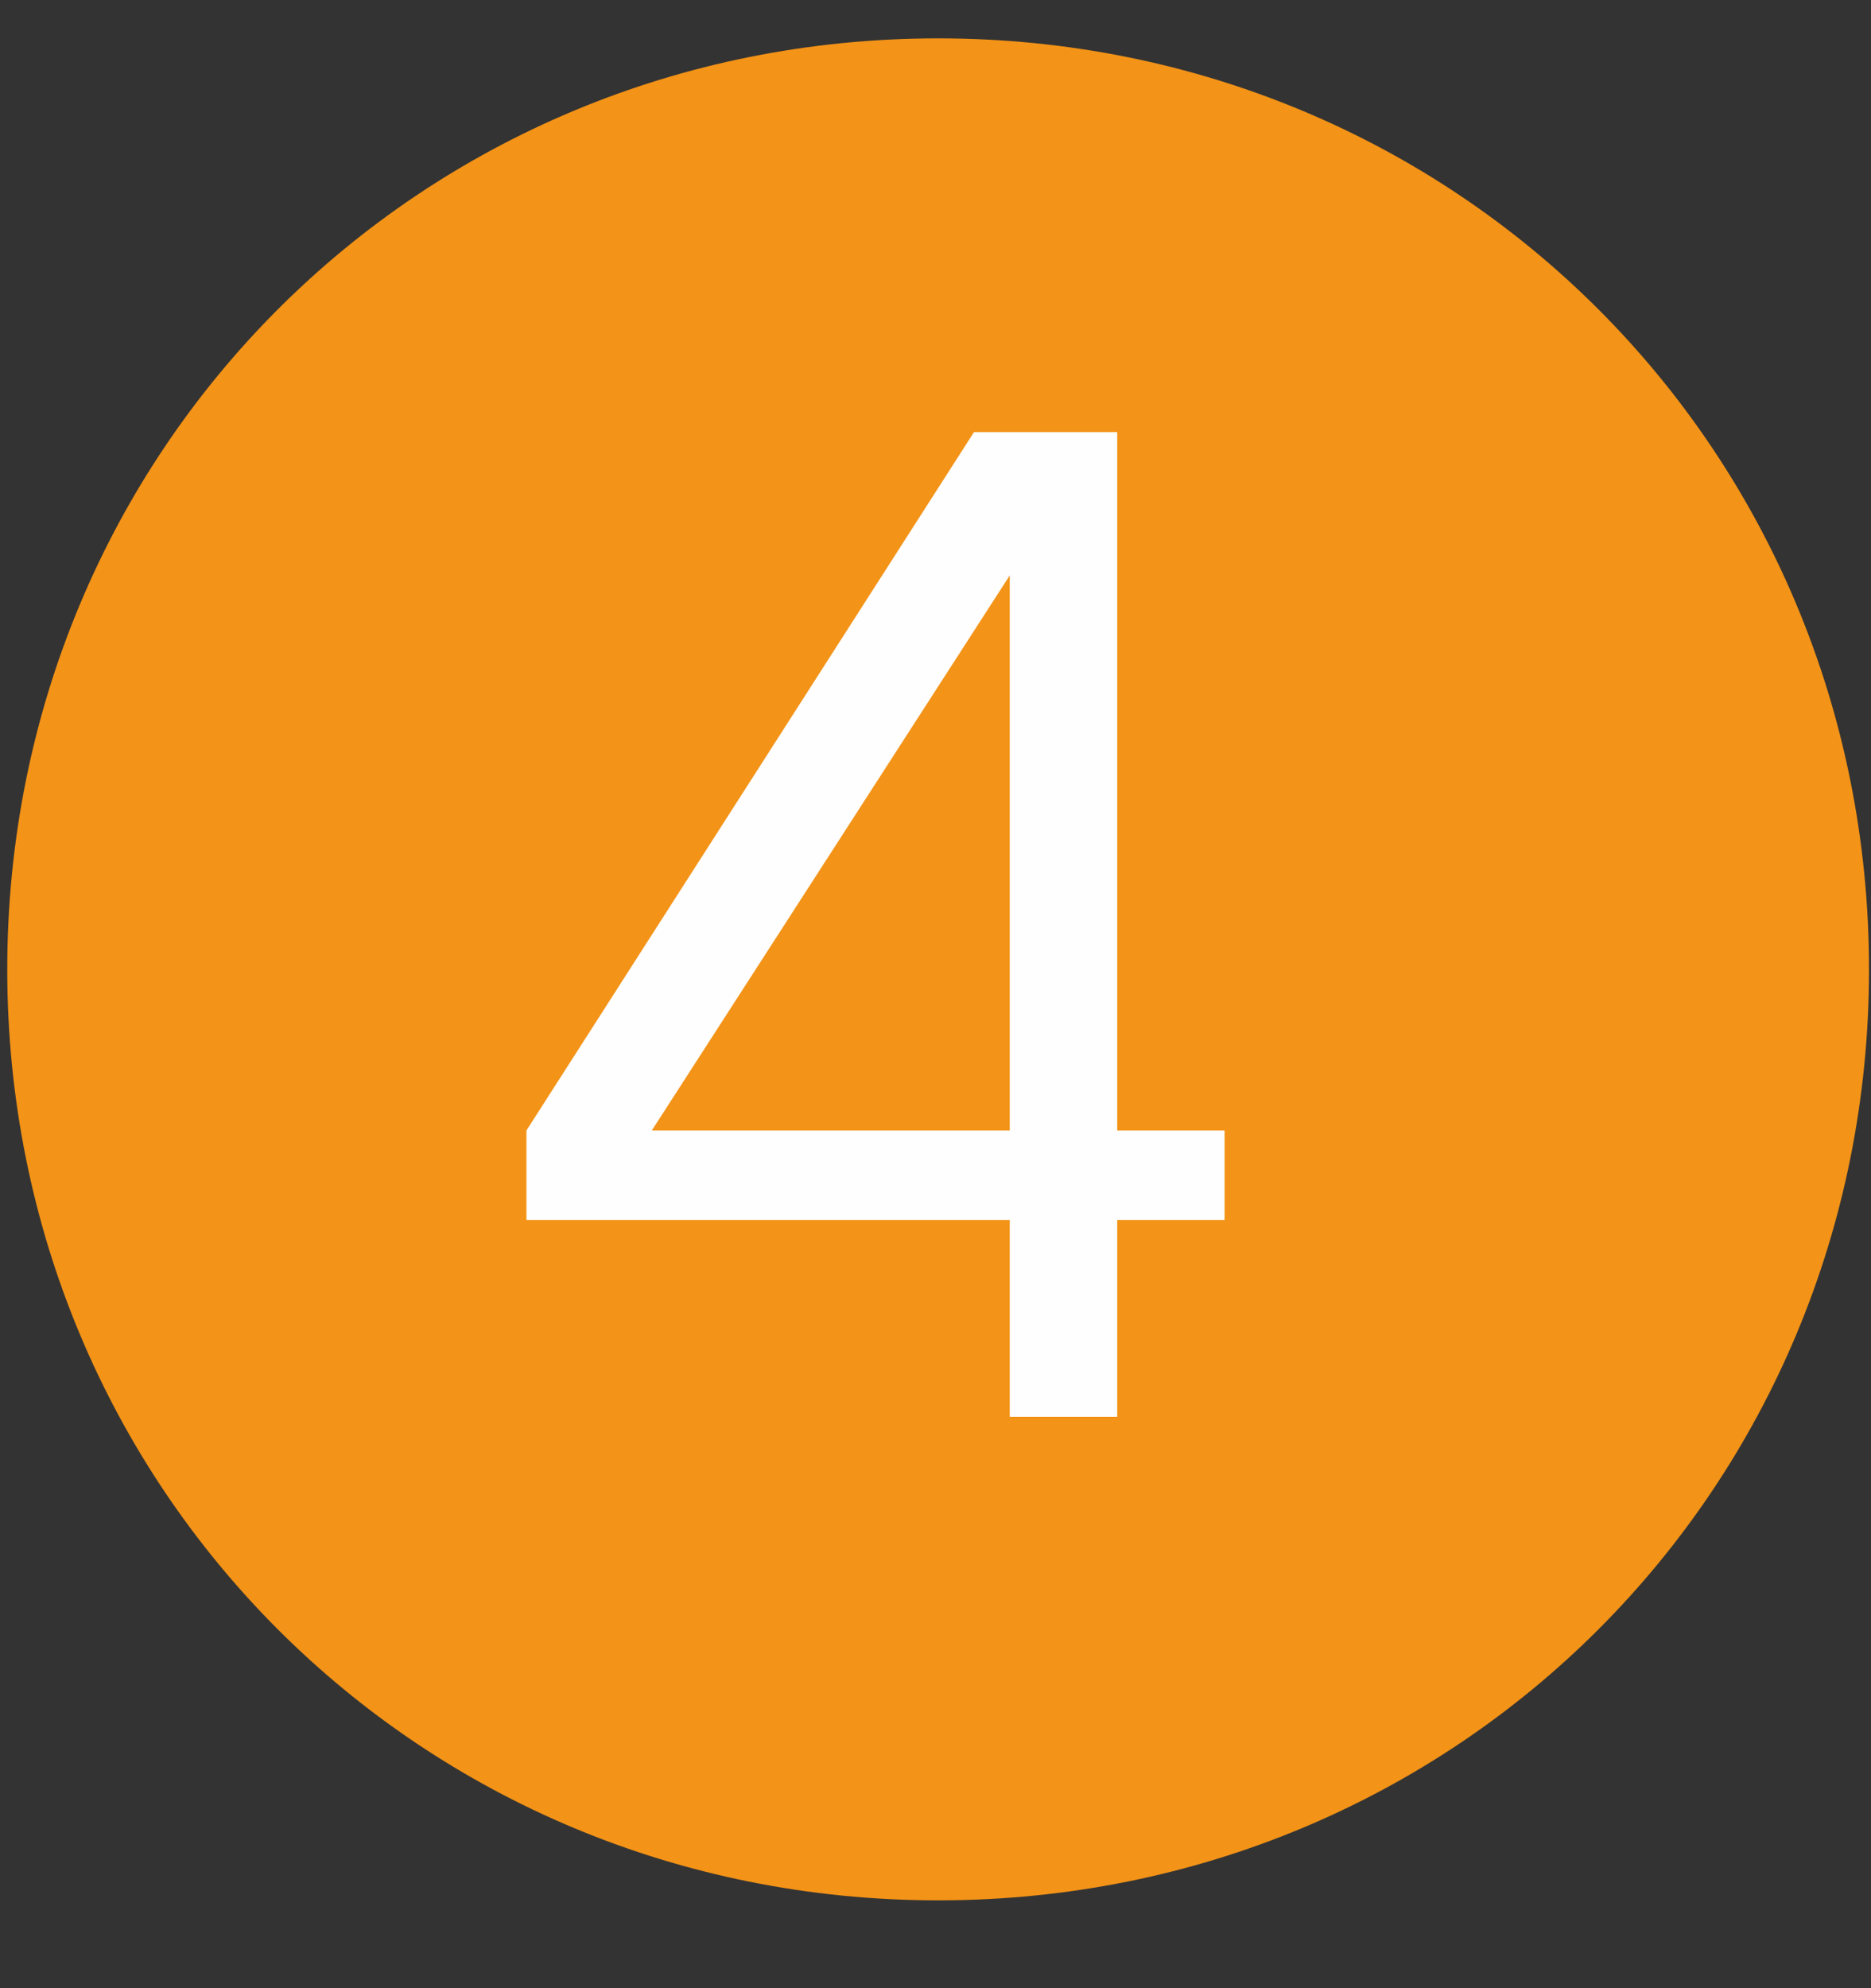 <svg width="16" height="17" viewBox="0 0 16 17" fill="none" xmlns="http://www.w3.org/2000/svg">
<rect x="0" y="0" width="16" height="17" fill="#333333" stroke="none"/>
<path d="M8.023 16.249C12.462 16.249 15.983 12.728 15.983 8.289C15.983 3.849 12.462 0.328 8.023 0.328C3.583 0.328 0.062 3.849 0.062 8.289C0.062 12.728 3.583 16.249 8.023 16.249Z" fill="#F39317"/>
<path d="M9.554 12.115V10.431H10.472V9.666H9.554V3.695H8.329L4.502 9.666V10.431H8.635V12.115H9.554ZM8.635 9.666H5.574L8.635 4.92V9.666Z" fill="#FEFEFE"/>
</svg>
